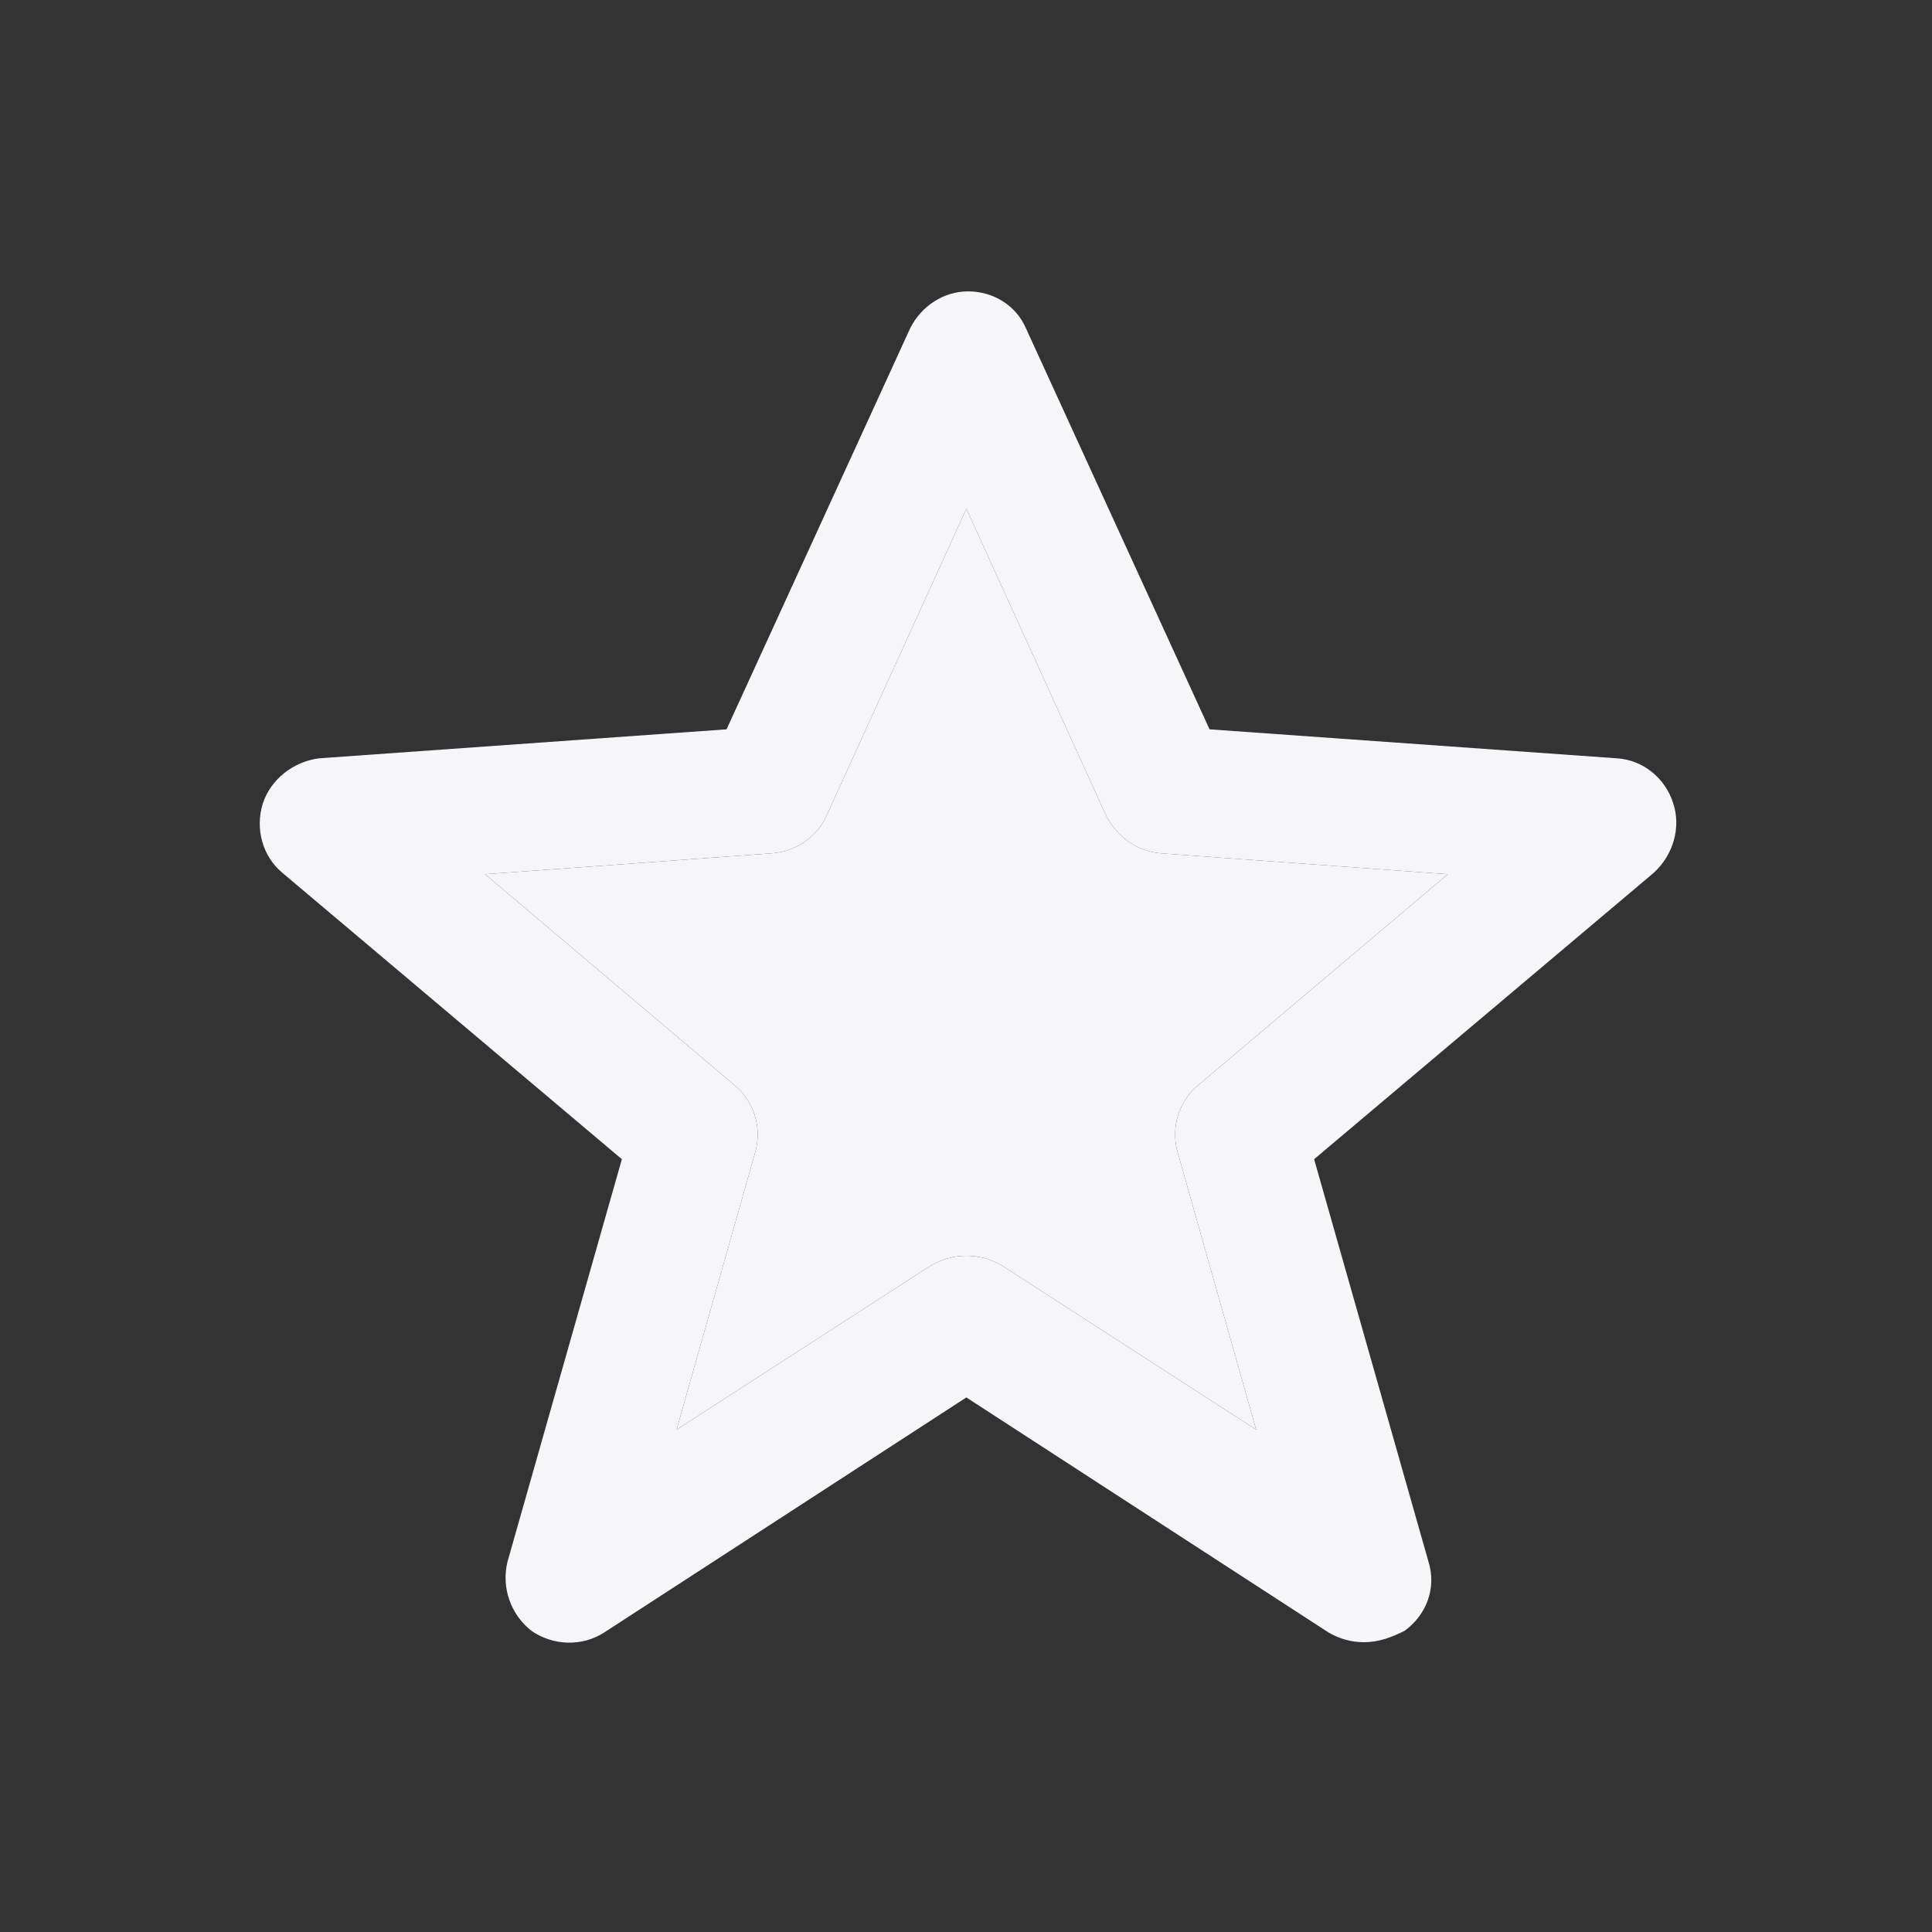 <svg width="16" height="16" viewBox="0 0 16 16" fill="none" xmlns="http://www.w3.org/2000/svg">
<rect x="0" y="0" width="16" height="16" fill="#333333" stroke="none"/>
<path d="M11.297 13.6C11.19 13.6 11.097 13.573 11.003 13.52L8.003 11.573L5.003 13.52C4.817 13.64 4.577 13.627 4.403 13.507C4.23 13.373 4.15 13.147 4.203 12.933L5.15 9.6L2.337 7.227C2.177 7.093 2.11 6.867 2.177 6.653C2.243 6.453 2.43 6.307 2.643 6.28L6.017 6.04L7.537 2.72C7.63 2.533 7.817 2.413 8.017 2.413C8.23 2.413 8.417 2.533 8.497 2.72L10.017 6.04L13.39 6.28C13.603 6.293 13.79 6.44 13.857 6.653C13.923 6.853 13.857 7.08 13.697 7.227L10.883 9.6L11.83 12.933C11.897 13.147 11.817 13.373 11.63 13.507C11.523 13.56 11.417 13.6 11.297 13.6ZM8.003 10.4C8.11 10.4 8.203 10.427 8.297 10.48L10.403 11.84L9.75 9.533C9.697 9.333 9.763 9.12 9.923 8.987L11.99 7.24L9.617 7.067C9.417 7.053 9.257 6.933 9.163 6.76L8.003 4.213L6.843 6.76C6.763 6.933 6.59 7.053 6.39 7.067L4.017 7.24L6.083 8.987C6.243 9.12 6.31 9.333 6.257 9.533L5.603 11.84L7.71 10.48C7.803 10.427 7.897 10.4 8.003 10.4Z" fill="#F6F6F8"/>
<path d="M8.003 10.4C8.11 10.4 8.203 10.427 8.297 10.48L10.403 11.84L9.75 9.533C9.697 9.333 9.763 9.12 9.923 8.987L11.99 7.24L9.617 7.067C9.417 7.053 9.257 6.933 9.163 6.76L8.003 4.213L6.843 6.76C6.763 6.933 6.59 7.053 6.39 7.067L4.017 7.24L6.083 8.987C6.243 9.12 6.31 9.333 6.257 9.533L5.603 11.84L7.71 10.48C7.803 10.427 7.897 10.4 8.003 10.4Z" fill="#F6F6F8"/>
</svg>
